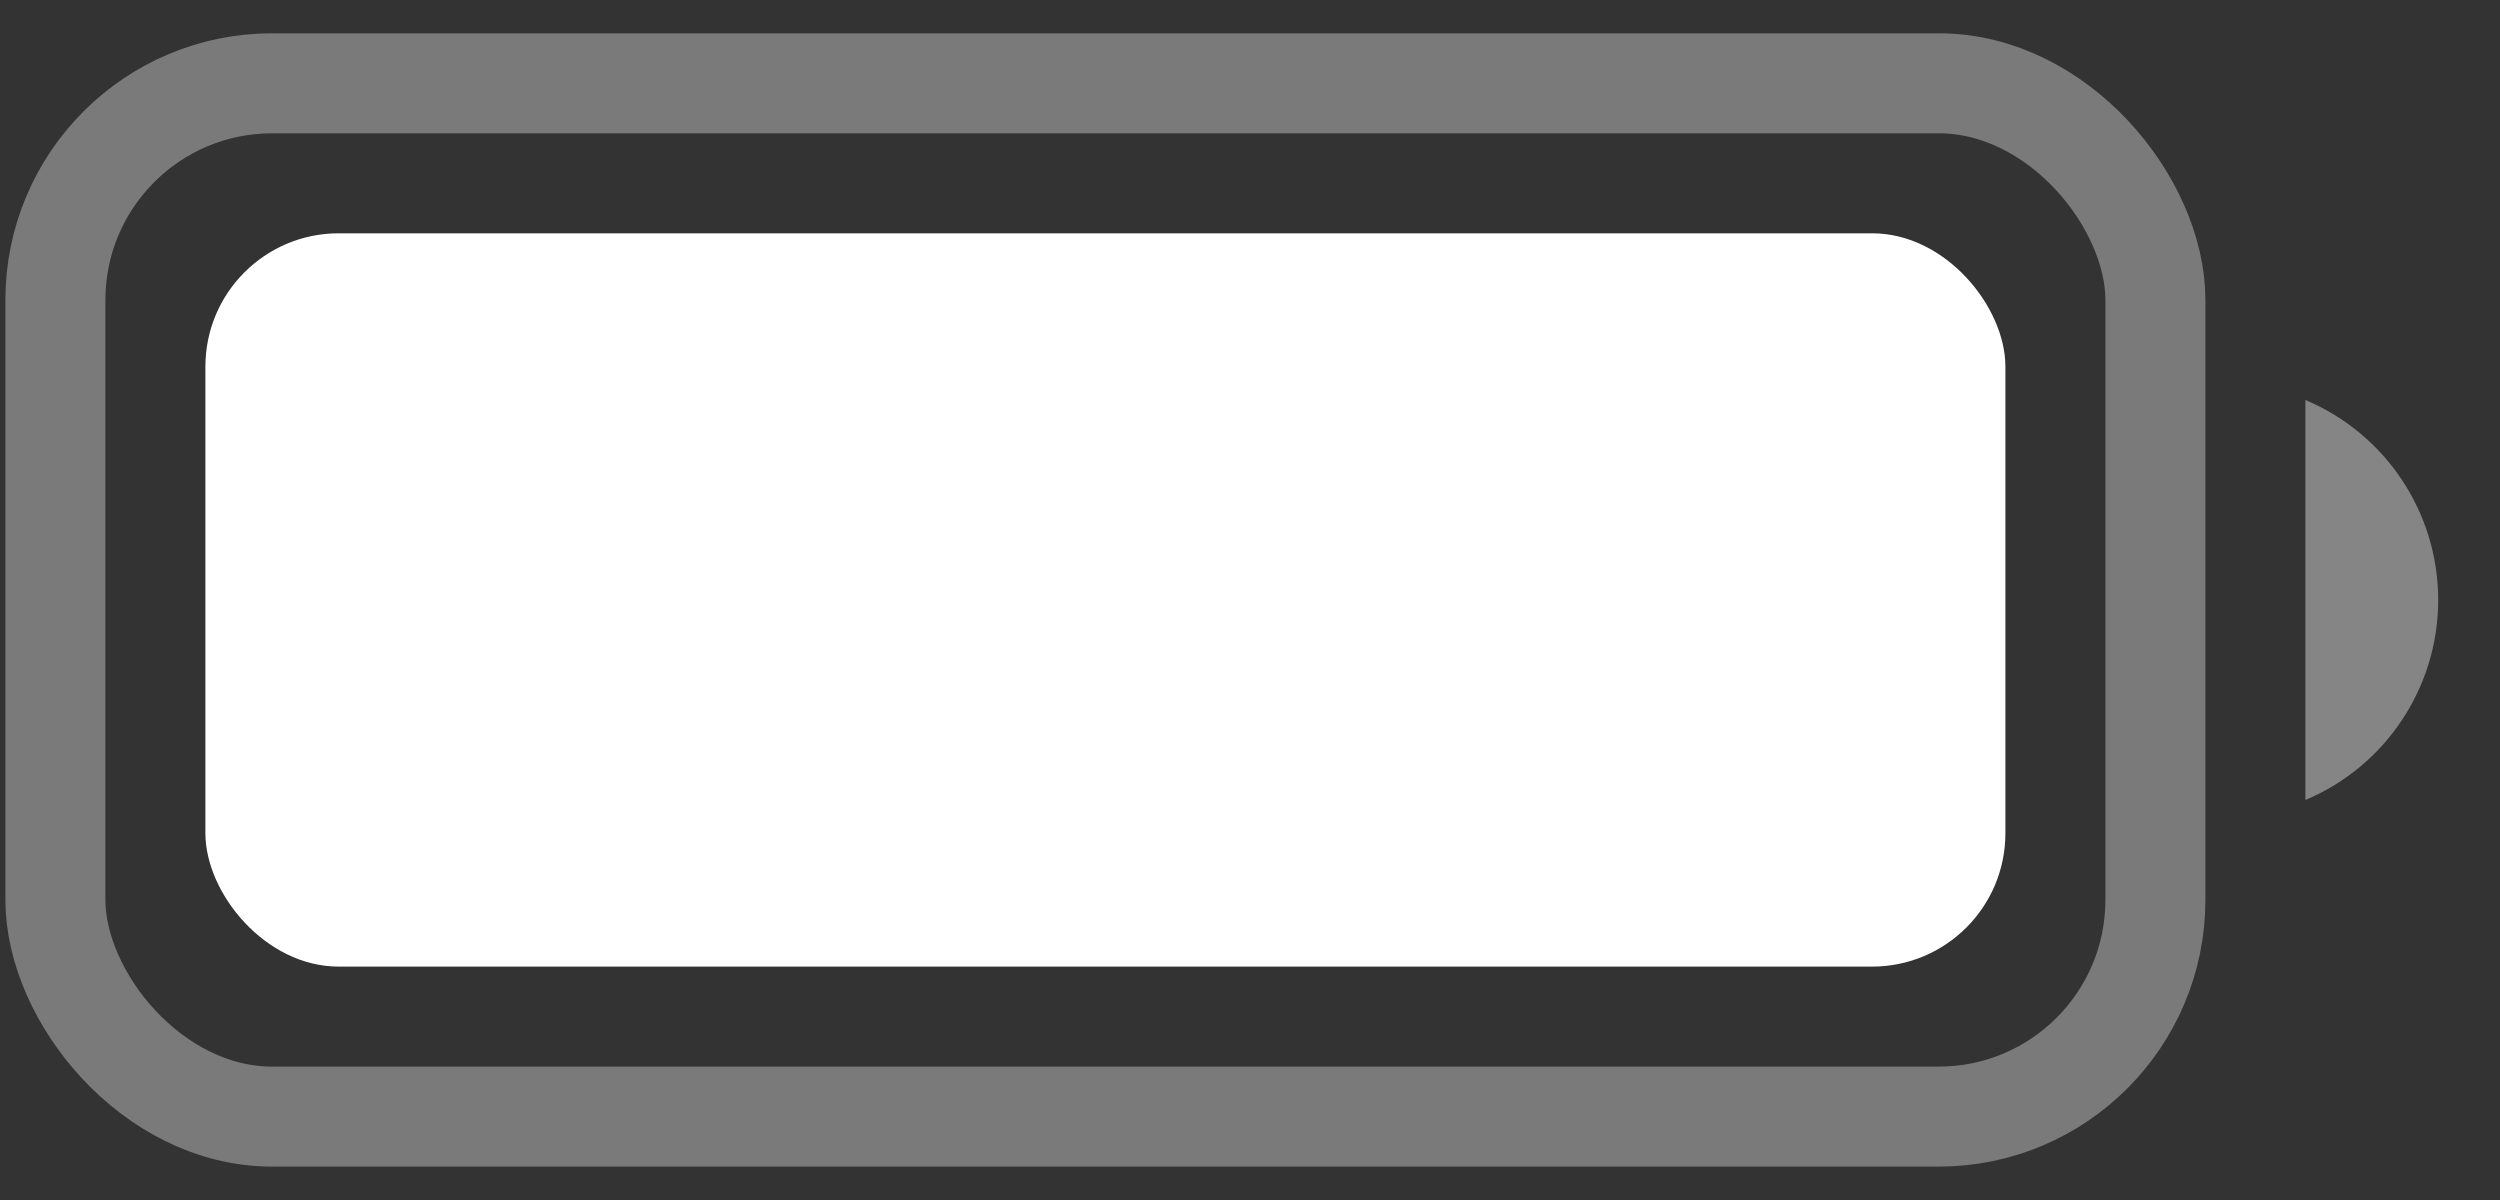 <svg width="25" height="12" viewBox="0 0 25 12" fill="none" xmlns="http://www.w3.org/2000/svg">
<rect x="0" y="0" width="25" height="12" fill="#333333" stroke="none"/>
<rect opacity="0.35" x="0.554" y="0.833" width="21" height="10.333" rx="2.167" stroke="white"/>
<path opacity="0.4" d="M23.054 4V8C23.859 7.661 24.382 6.873 24.382 6C24.382 5.127 23.859 4.339 23.054 4Z" fill="white"/>
<rect x="2.054" y="2.333" width="18" height="7.333" rx="1.333" fill="white"/>
</svg>
